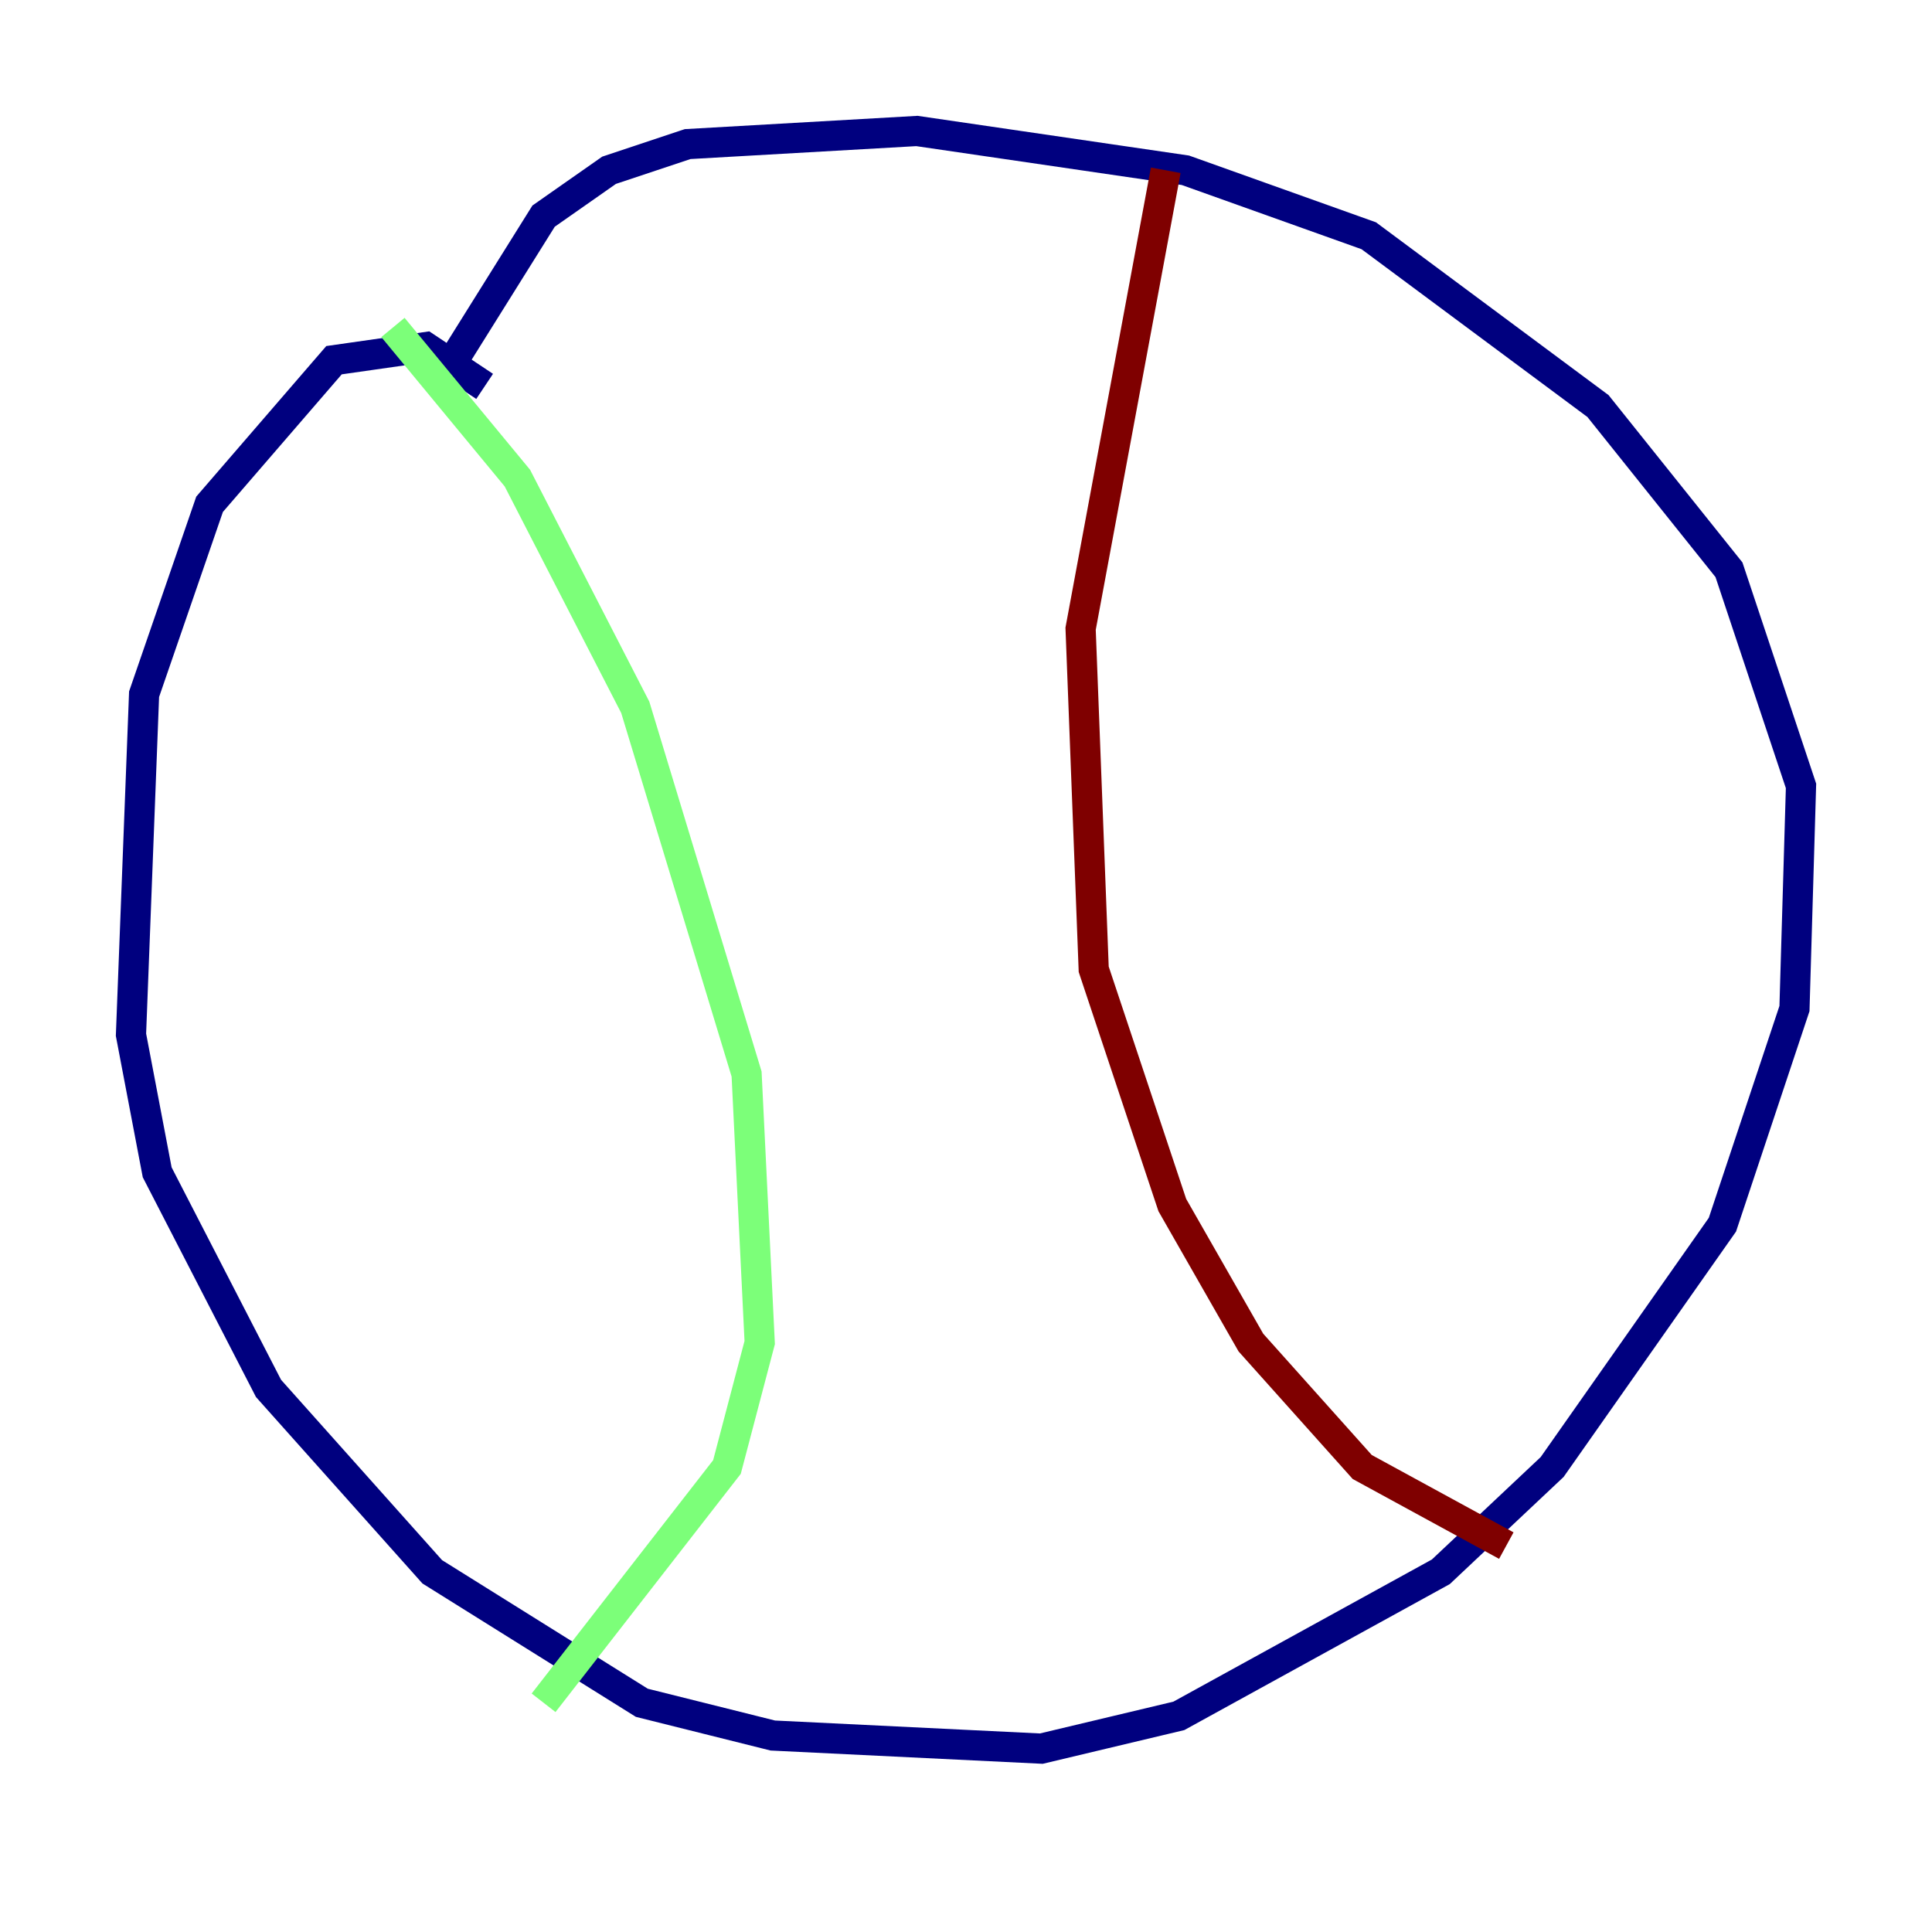 <?xml version="1.0" encoding="utf-8" ?>
<svg baseProfile="tiny" height="128" version="1.2" viewBox="0,0,128,128" width="128" xmlns="http://www.w3.org/2000/svg" xmlns:ev="http://www.w3.org/2001/xml-events" xmlns:xlink="http://www.w3.org/1999/xlink"><defs /><polyline fill="none" points="32.108,25.6 28.203,22.997 22.129,23.864 13.885,33.41 9.546,45.993 8.678,68.556 10.414,77.668 17.79,91.986 28.637,104.136 42.522,112.814 51.2,114.983 68.99,115.851 78.102,113.681 95.458,104.136 102.834,97.193 114.115,81.139 118.888,66.82 119.322,52.068 114.549,37.749 105.871,26.902 90.685,15.62 78.536,11.281 60.746,8.678 45.559,9.546 40.352,11.281 36.014,14.319 29.505,24.732" stroke="#00007f" stroke-width="2" /><polyline fill="none" points="26.034,21.695 34.278,31.675 42.088,46.861 49.464,71.159 50.332,88.949 48.163,97.193 36.014,112.814" stroke="#7cff79" stroke-width="2" /><polyline fill="none" points="77.234,11.281 71.593,41.654 72.461,64.217 77.668,79.837 82.875,88.949 90.251,97.193 99.797,102.4" stroke="#7f0000" stroke-width="2" /></svg>